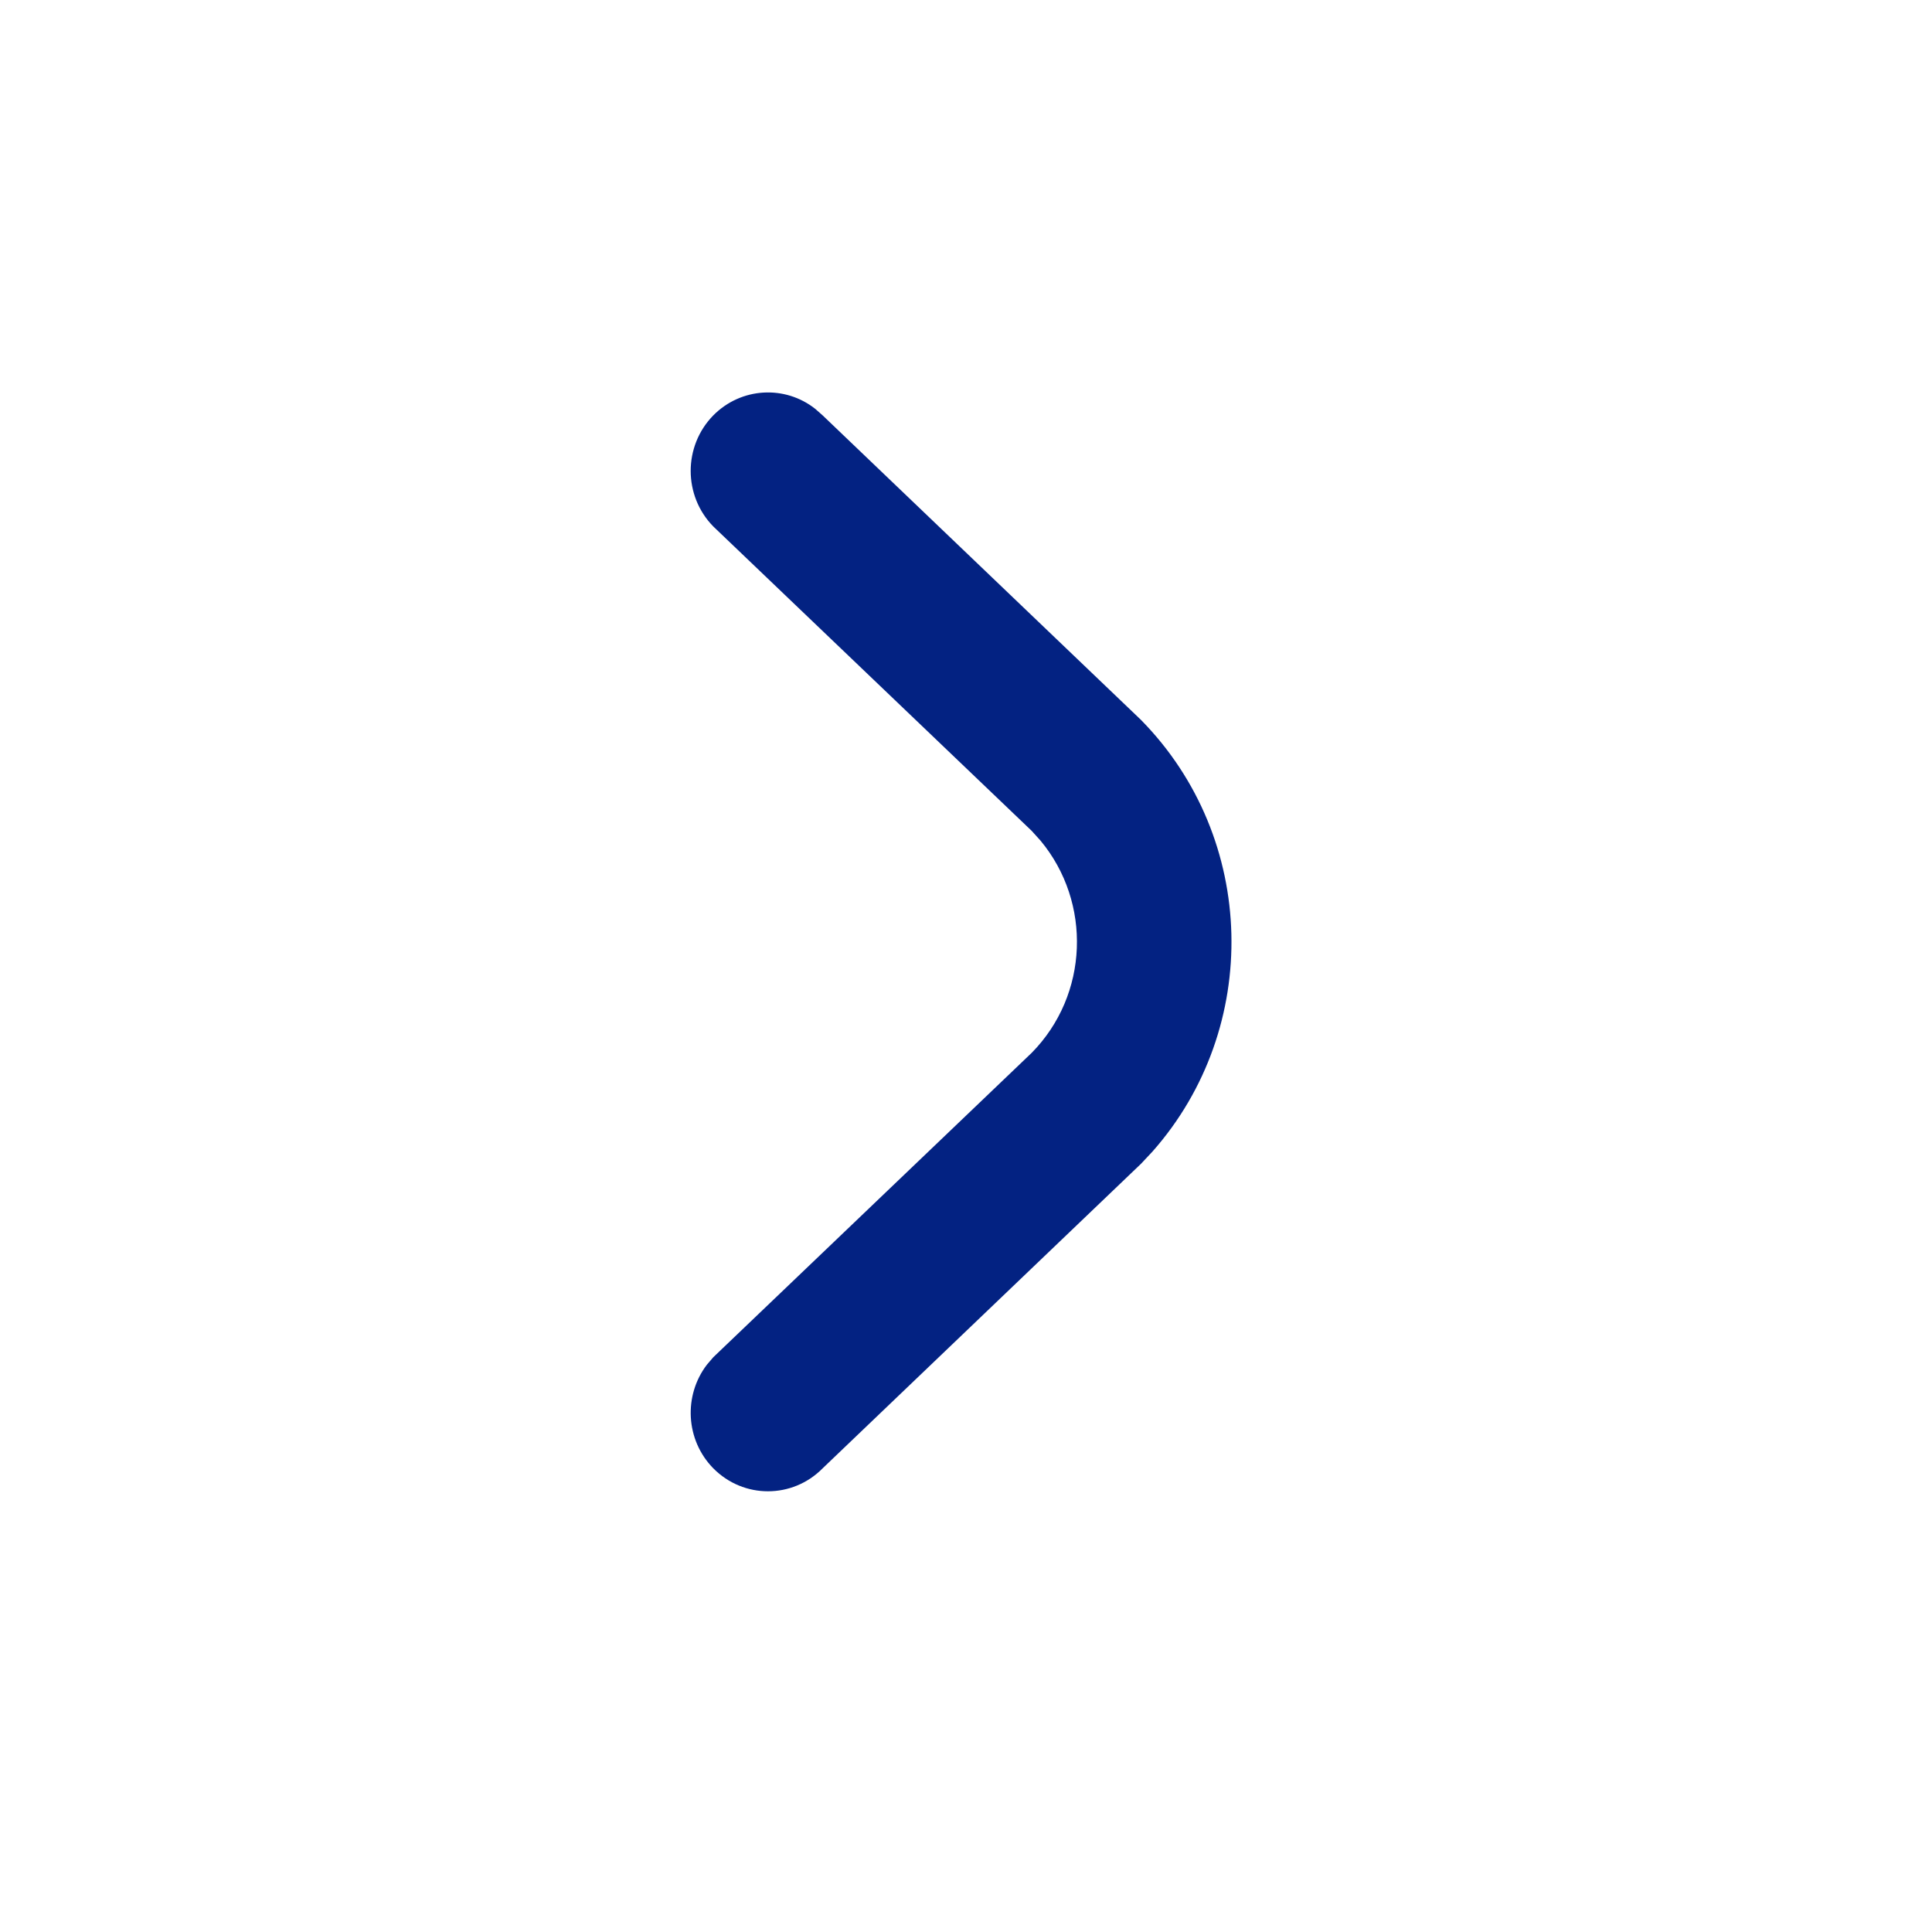 <svg width="20" height="20" viewBox="0 0 20 20" fill="none" xmlns="http://www.w3.org/2000/svg">
<g id="Chevron-Right">
<path id="&#240;&#159;&#145;&#145; Edit Color" fill-rule="evenodd" clip-rule="evenodd" d="M11.811 7.452C13.019 8.679 13.059 10.643 11.932 11.919L11.811 12.048L8.516 15.2C8.203 15.517 7.697 15.517 7.384 15.2C7.096 14.907 7.074 14.446 7.318 14.127L7.384 14.05L10.68 10.899C11.272 10.298 11.303 9.343 10.773 8.704L10.68 8.601L7.384 5.45C7.072 5.132 7.072 4.618 7.384 4.3C7.673 4.008 8.127 3.985 8.44 4.233L8.516 4.3L11.811 7.452Z" fill="#032282"/>
</g>
</svg>
